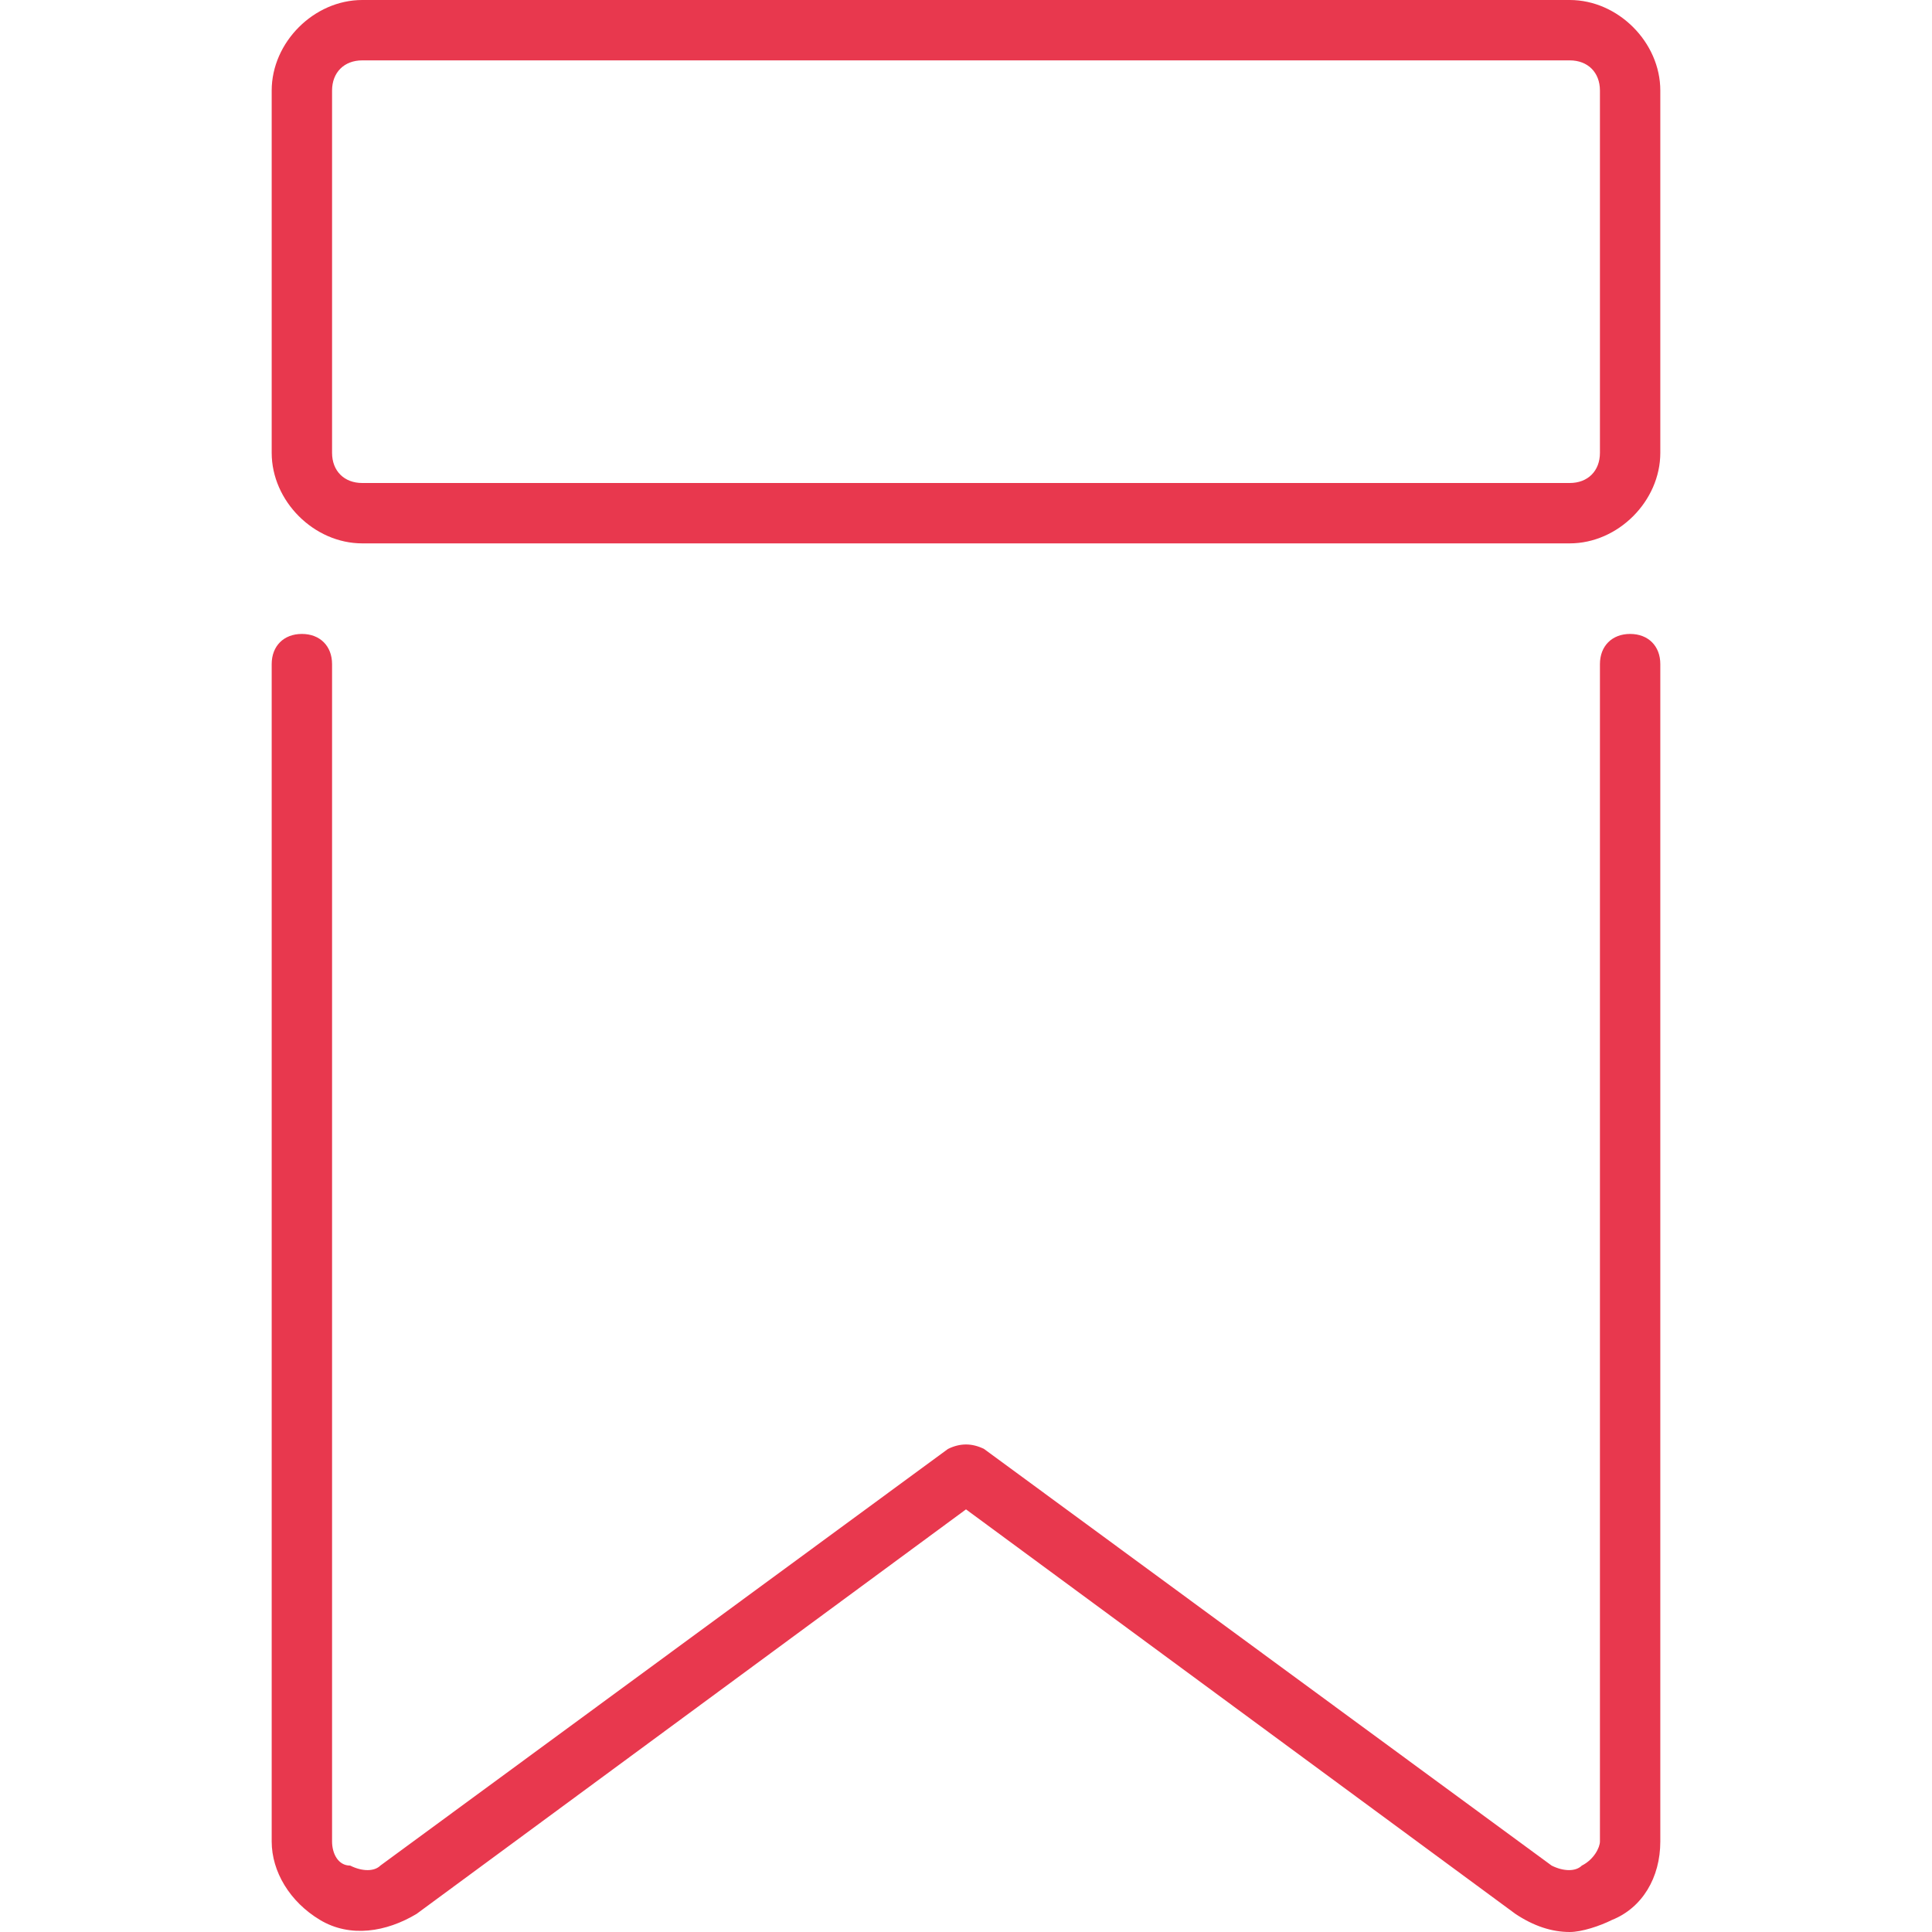 <?xml version="1.0" encoding="utf-8"?>
<!-- Generator: Adobe Illustrator 25.4.1, SVG Export Plug-In . SVG Version: 6.00 Build 0)  -->
<svg version="1.1" id="Layer_1" xmlns="http://www.w3.org/2000/svg" xmlns:xlink="http://www.w3.org/1999/xlink" x="0px" y="0px"
	 viewBox="0 0 32 32" style="enable-background:new 0 0 32 32;" xml:space="preserve">
<style type="text/css">
	.st0{fill:#E8384E;}
</style>
<g>
	<path class="st0" d="M26,32c-0.3,0-0.6-0.1-0.9-0.3L16,25l-9.1,6.7c-0.5,0.3-1.1,0.4-1.6,0.1c-0.5-0.3-0.8-0.8-0.8-1.3V11
		c0-0.3,0.2-0.5,0.5-0.5s0.5,0.2,0.5,0.5v19.5c0,0.2,0.1,0.4,0.3,0.4c0.2,0.1,0.4,0.1,0.5,0l9.4-6.9c0.2-0.1,0.4-0.1,0.6,0l9.4,6.9
		c0.2,0.1,0.4,0.1,0.5,0c0.2-0.1,0.3-0.3,0.3-0.4V11c0-0.3,0.2-0.5,0.5-0.5s0.5,0.2,0.5,0.5v19.5c0,0.6-0.3,1.1-0.8,1.3
		C26.5,31.9,26.2,32,26,32z"/>
	<path class="st0" d="M26,9H6C5.2,9,4.5,8.3,4.5,7.5v-6C4.5,0.7,5.2,0,6,0h20c0.8,0,1.5,0.7,1.5,1.5v6C27.5,8.3,26.8,9,26,9z M6,1
		C5.7,1,5.5,1.2,5.5,1.5v6C5.5,7.8,5.7,8,6,8h20c0.3,0,0.5-0.2,0.5-0.5v-6C26.5,1.2,26.3,1,26,1H6z"/>
</g>
</svg>

